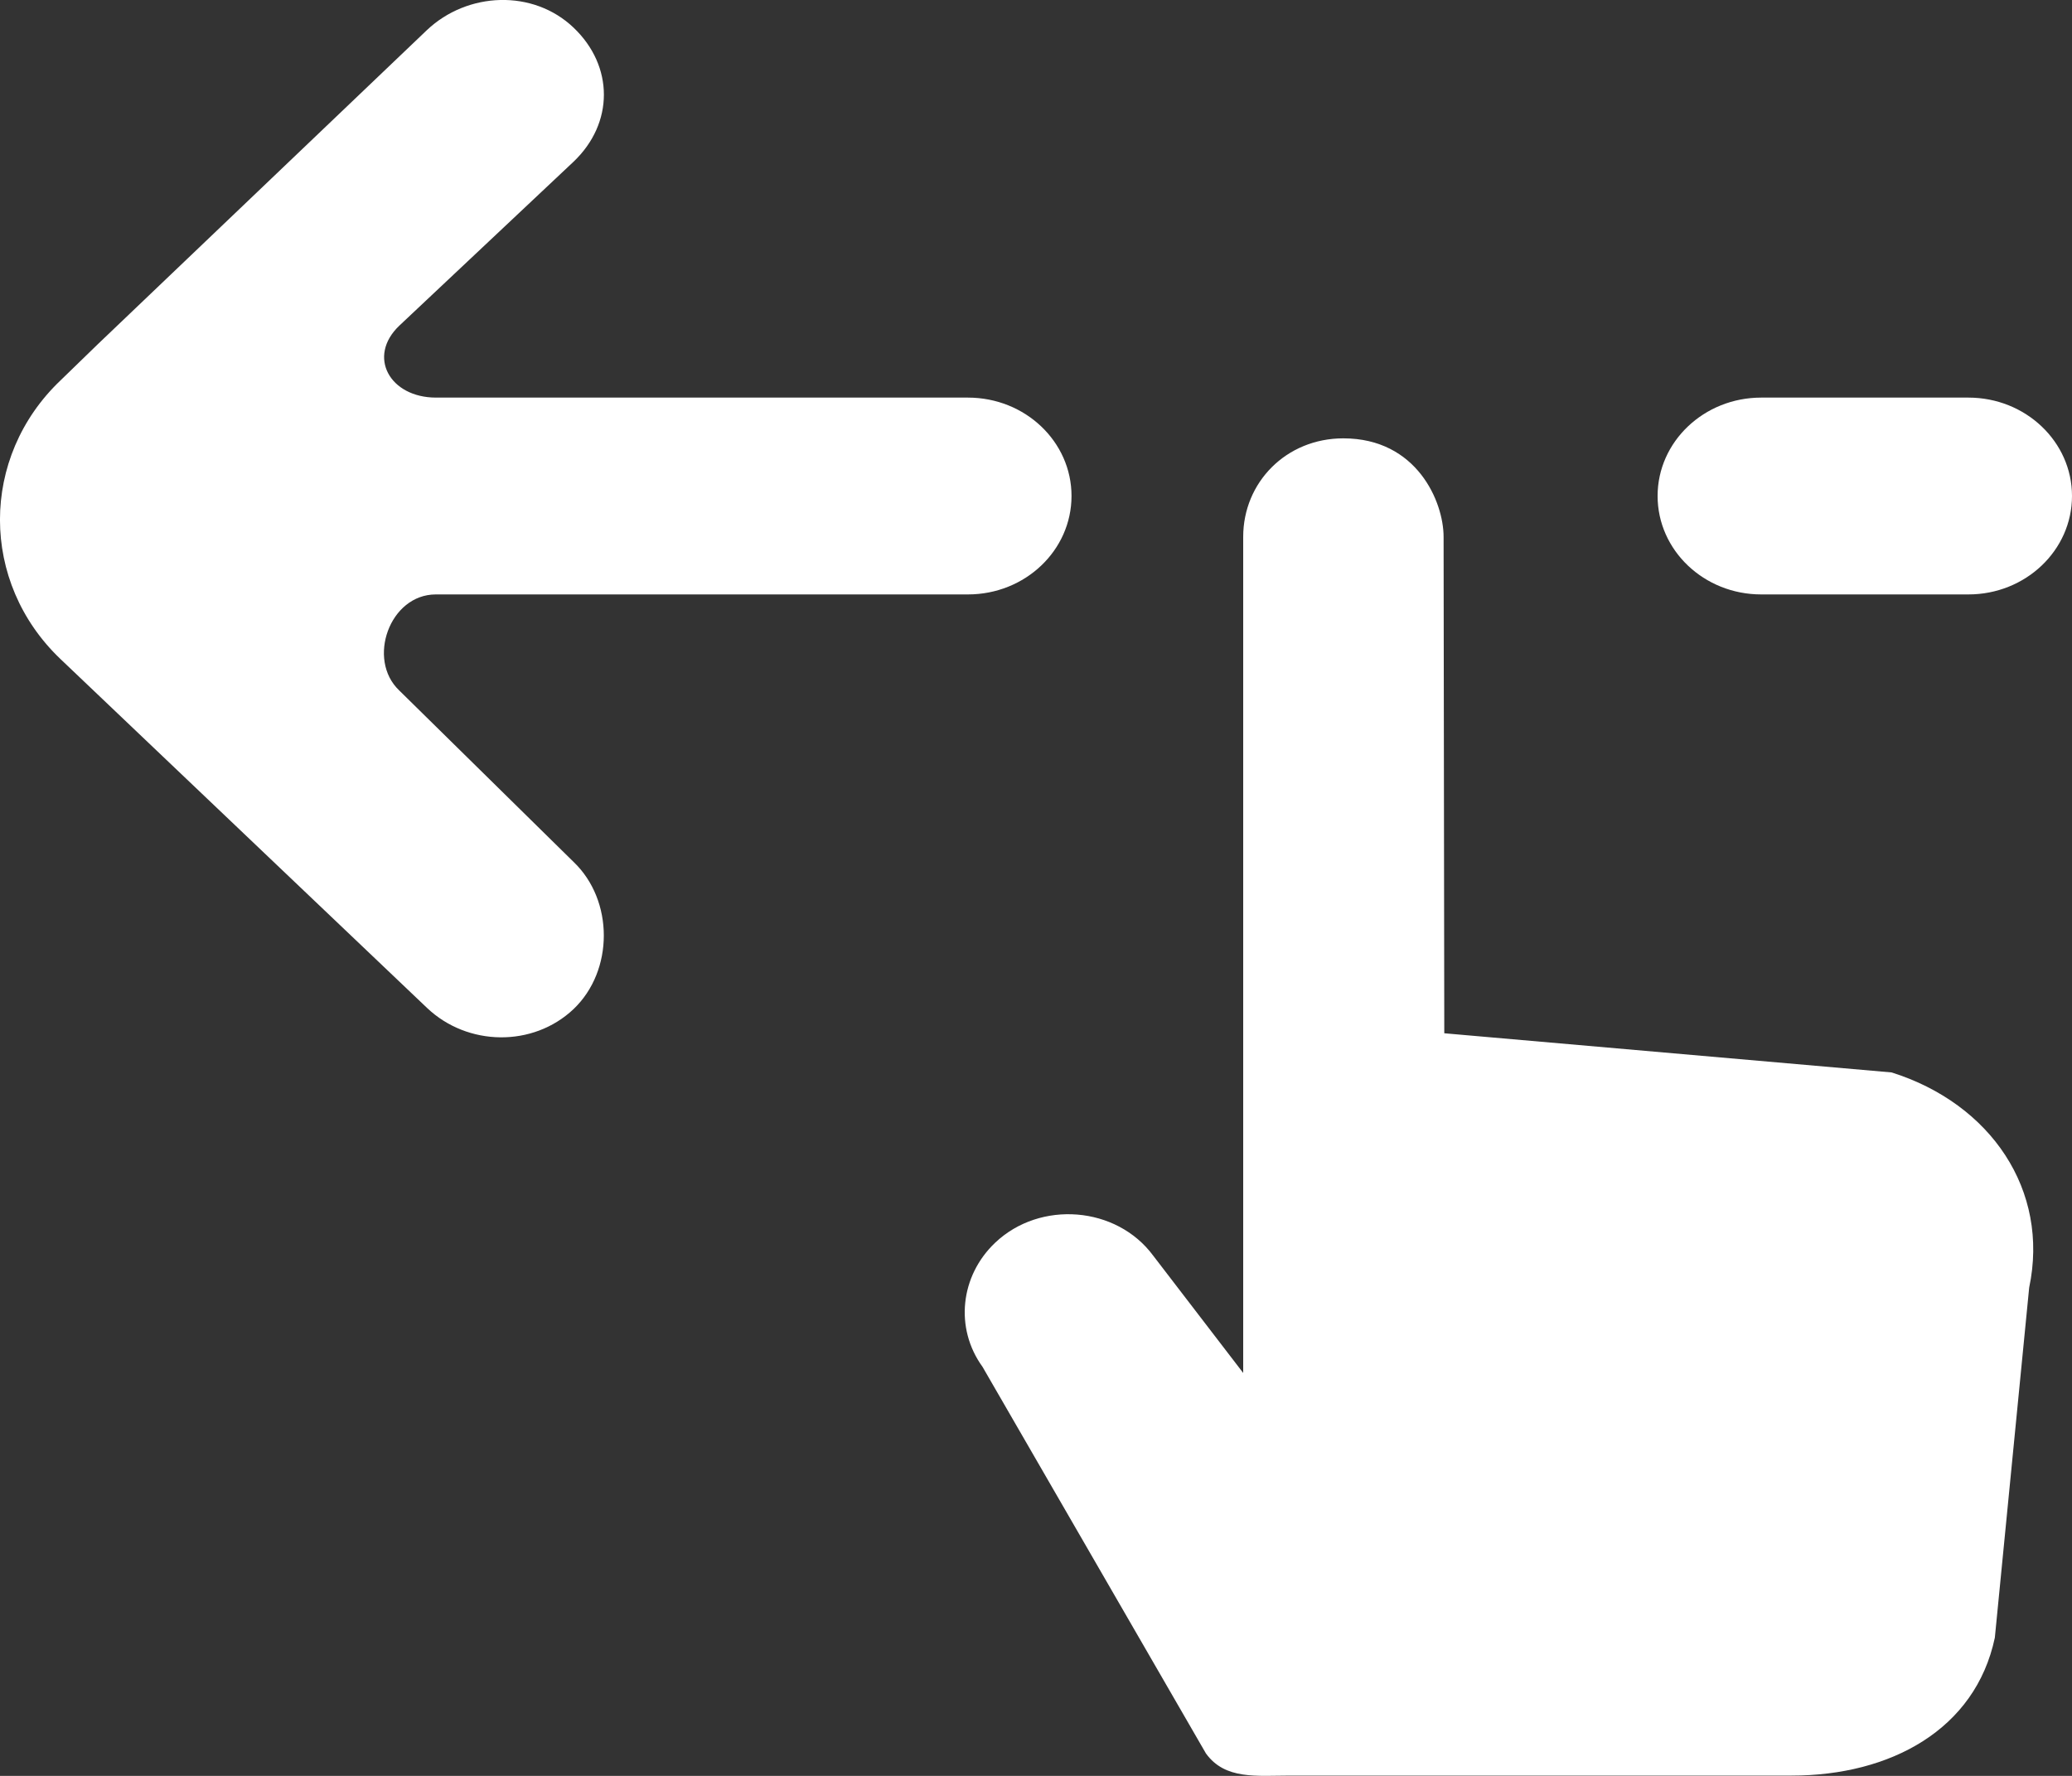 <?xml version="1.0" encoding="UTF-8" standalone="no"?>
<svg width="21px" height="18px" viewBox="0 0 21 18" version="1.1" xmlns="http://www.w3.org/2000/svg" xmlns:xlink="http://www.w3.org/1999/xlink">
    <rect x="0" y="0" width="21" height="18" fill="#333333" stroke="none"/>
    <!-- Generator: Sketch 3.8.1 (29687) - http://www.bohemiancoding.com/sketch -->
    <title>swipe_left [#1380]</title>
    <desc>Created with Sketch.</desc>
    <defs></defs>
    <g id="Page-1" stroke="none" stroke-width="1" fill="none" fill-rule="evenodd">
        <g id="Dribbble-Dark-Preview" transform="translate(-59, -800)" fill="#FFFFFF">
            <g id="icons" transform="translate(56, 160)">
                <path d="M22.95,644.03 L20.85,644.03 C20.27,644.03 19.8,644.477 19.8,645.027 C19.8,645.578 20.27,646.025 20.85,646.025 L22.95,646.025 C23.53,646.025 24,645.578 24,645.027 C24,644.477 23.53,644.03 22.95,644.03 L22.95,644.03 Z M7.046,646.998 C6.715,646.684 6.949,646.025 7.417,646.025 L12.81,646.025 C13.391,646.025 13.86,645.578 13.86,645.027 C13.86,644.477 13.391,644.03 12.81,644.03 L7.419,644.03 C6.951,644.03 6.717,643.614 7.048,643.3 L8.813,641.639 C9.223,641.249 9.223,640.67 8.813,640.28 C8.403,639.889 7.738,639.916 7.327,640.305 L3.988,643.492 L3.614,643.855 C2.795,644.634 2.795,645.902 3.614,646.681 L7.328,650.216 C7.738,650.606 8.402,650.617 8.813,650.228 C9.222,649.838 9.222,649.126 8.813,648.736 L7.046,646.998 Z M23.566,653.051 L23.218,656.599 C23.021,657.532 22.159,657.997 21.159,657.997 L16.082,657.997 C15.736,657.997 15.417,658.042 15.222,657.772 L12.958,653.854 C12.674,653.462 12.732,652.932 13.086,652.596 C13.542,652.163 14.316,652.225 14.687,652.726 L15.6,653.916 L15.6,645.441 C15.6,644.89 16.035,644.443 16.615,644.443 C17.361,644.443 17.631,645.087 17.631,645.441 L17.638,650.473 L22.172,650.87 C23.177,651.187 23.774,652.064 23.566,653.051 L23.566,653.051 Z" id="swipe_left-[#1380]"></path>
            </g>
        </g>
    </g>
</svg>